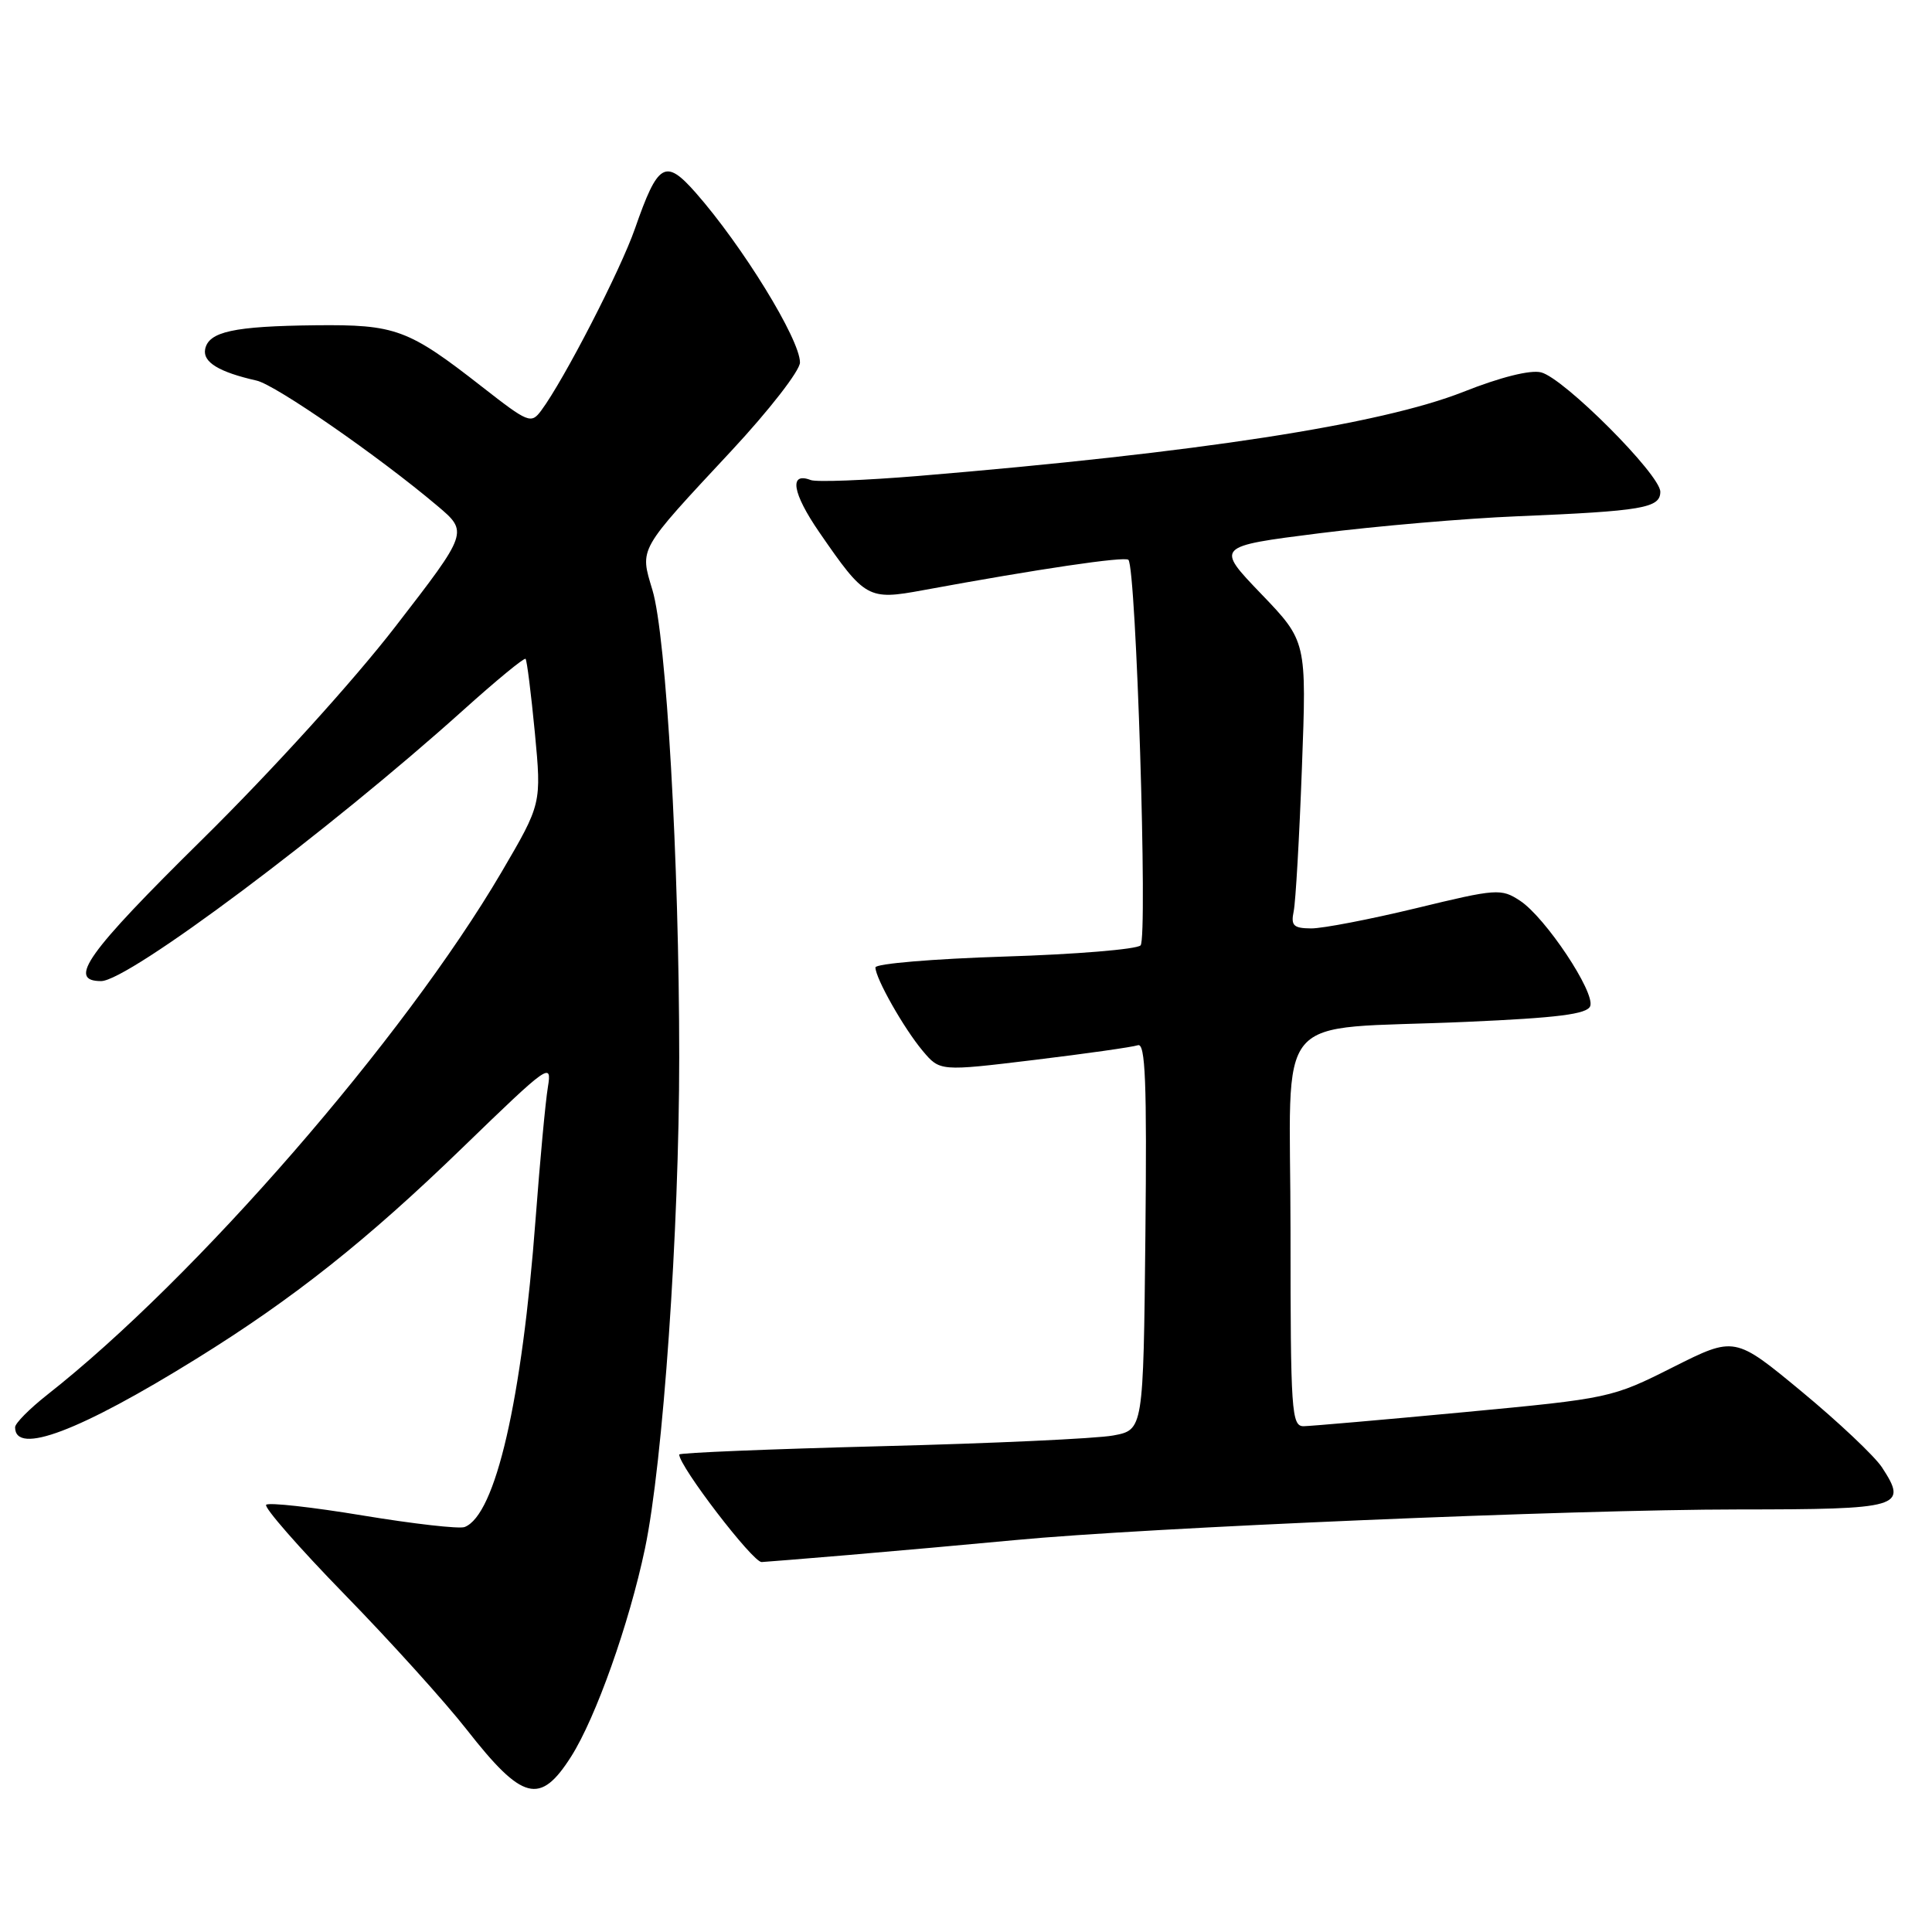 <?xml version="1.0" encoding="UTF-8" standalone="no"?>
<!DOCTYPE svg PUBLIC "-//W3C//DTD SVG 1.1//EN" "http://www.w3.org/Graphics/SVG/1.1/DTD/svg11.dtd" >
<svg xmlns="http://www.w3.org/2000/svg" xmlns:xlink="http://www.w3.org/1999/xlink" version="1.1" viewBox="0 0 256 256">
 <g >
 <path fill="currentColor"
d=" M 75.68 232.75 C 78.94 227.62 83.37 215.15 85.46 205.20 C 87.85 193.85 90.00 162.96 90.00 140.10 C 90.00 114.17 88.29 84.27 86.45 78.18 C 84.77 72.57 84.46 73.11 96.91 59.74 C 101.91 54.37 106.00 49.11 106.00 48.03 C 106.00 44.97 98.39 32.59 92.17 25.52 C 88.15 20.97 87.18 21.55 84.14 30.28 C 82.23 35.78 74.72 50.36 71.72 54.39 C 70.38 56.20 70.02 56.05 63.91 51.28 C 54.07 43.59 52.44 42.99 41.80 43.10 C 30.97 43.22 27.64 43.94 27.18 46.28 C 26.86 47.99 29.01 49.30 34.00 50.43 C 36.51 50.99 50.19 60.47 57.92 67.00 C 62.07 70.50 62.07 70.50 52.41 83.00 C 46.83 90.23 36.01 102.15 26.77 111.26 C 11.50 126.32 8.88 130.00 13.40 130.00 C 17.00 130.00 43.60 110.09 61.40 94.08 C 65.75 90.17 69.45 87.12 69.64 87.30 C 69.82 87.49 70.37 91.88 70.87 97.07 C 71.76 106.50 71.76 106.50 66.46 115.55 C 53.52 137.60 25.91 169.38 6.24 184.83 C 3.91 186.67 2.00 188.59 2.00 189.12 C 2.00 192.88 10.54 189.65 26.06 180.02 C 38.90 172.06 48.65 164.32 61.33 152.03 C 72.72 141.00 73.15 140.69 72.60 144.03 C 72.28 145.94 71.55 153.80 70.97 161.50 C 69.17 185.52 65.66 200.77 61.56 202.34 C 60.85 202.61 54.78 201.92 48.07 200.81 C 41.37 199.70 35.61 199.06 35.27 199.39 C 34.94 199.72 39.61 205.06 45.64 211.25 C 51.68 217.44 58.97 225.51 61.84 229.18 C 69.24 238.63 71.56 239.23 75.68 232.75 Z  M 112.50 206.04 C 118.55 205.53 128.45 204.64 134.50 204.07 C 151.74 202.42 208.46 200.02 230.28 200.01 C 251.95 200.00 252.84 199.74 249.37 194.43 C 248.38 192.93 243.59 188.41 238.72 184.38 C 229.86 177.05 229.86 177.05 221.68 181.16 C 213.58 185.24 213.30 185.30 194.00 187.12 C 183.28 188.13 173.71 188.96 172.75 188.98 C 171.13 189.00 171.00 187.11 171.00 163.13 C 171.00 133.11 168.09 136.57 194.34 135.40 C 206.42 134.87 210.30 134.38 210.71 133.32 C 211.40 131.51 204.77 121.55 201.41 119.35 C 198.91 117.71 198.32 117.75 187.65 120.34 C 181.52 121.82 175.25 123.03 173.73 123.02 C 171.39 123.00 171.03 122.65 171.42 120.75 C 171.68 119.51 172.17 110.96 172.51 101.74 C 173.14 84.97 173.14 84.97 167.11 78.69 C 161.07 72.40 161.07 72.40 174.82 70.66 C 182.38 69.71 194.18 68.69 201.03 68.41 C 217.64 67.72 220.00 67.32 220.00 65.16 C 220.00 62.90 207.22 50.09 204.20 49.34 C 202.79 48.98 198.80 49.98 193.91 51.92 C 182.92 56.26 158.78 59.98 121.65 63.07 C 114.58 63.65 108.18 63.90 107.43 63.61 C 104.52 62.49 104.98 65.33 108.57 70.54 C 114.62 79.32 115.02 79.55 122.28 78.21 C 137.58 75.39 149.03 73.70 149.52 74.18 C 150.55 75.22 152.10 124.30 151.13 125.27 C 150.61 125.79 142.49 126.46 133.09 126.75 C 123.69 127.05 116.00 127.69 116.00 128.19 C 116.00 129.62 119.76 136.26 122.25 139.23 C 124.54 141.96 124.54 141.96 137.02 140.45 C 143.88 139.62 150.07 138.74 150.77 138.50 C 151.77 138.14 151.98 143.35 151.77 163.76 C 151.50 189.47 151.50 189.47 147.50 190.21 C 145.30 190.62 131.46 191.26 116.75 191.63 C 102.04 192.01 90.00 192.50 90.00 192.73 C 90.00 194.30 99.75 207.02 100.92 206.98 C 101.24 206.97 106.45 206.55 112.50 206.04 Z "/>
</g>
</svg>